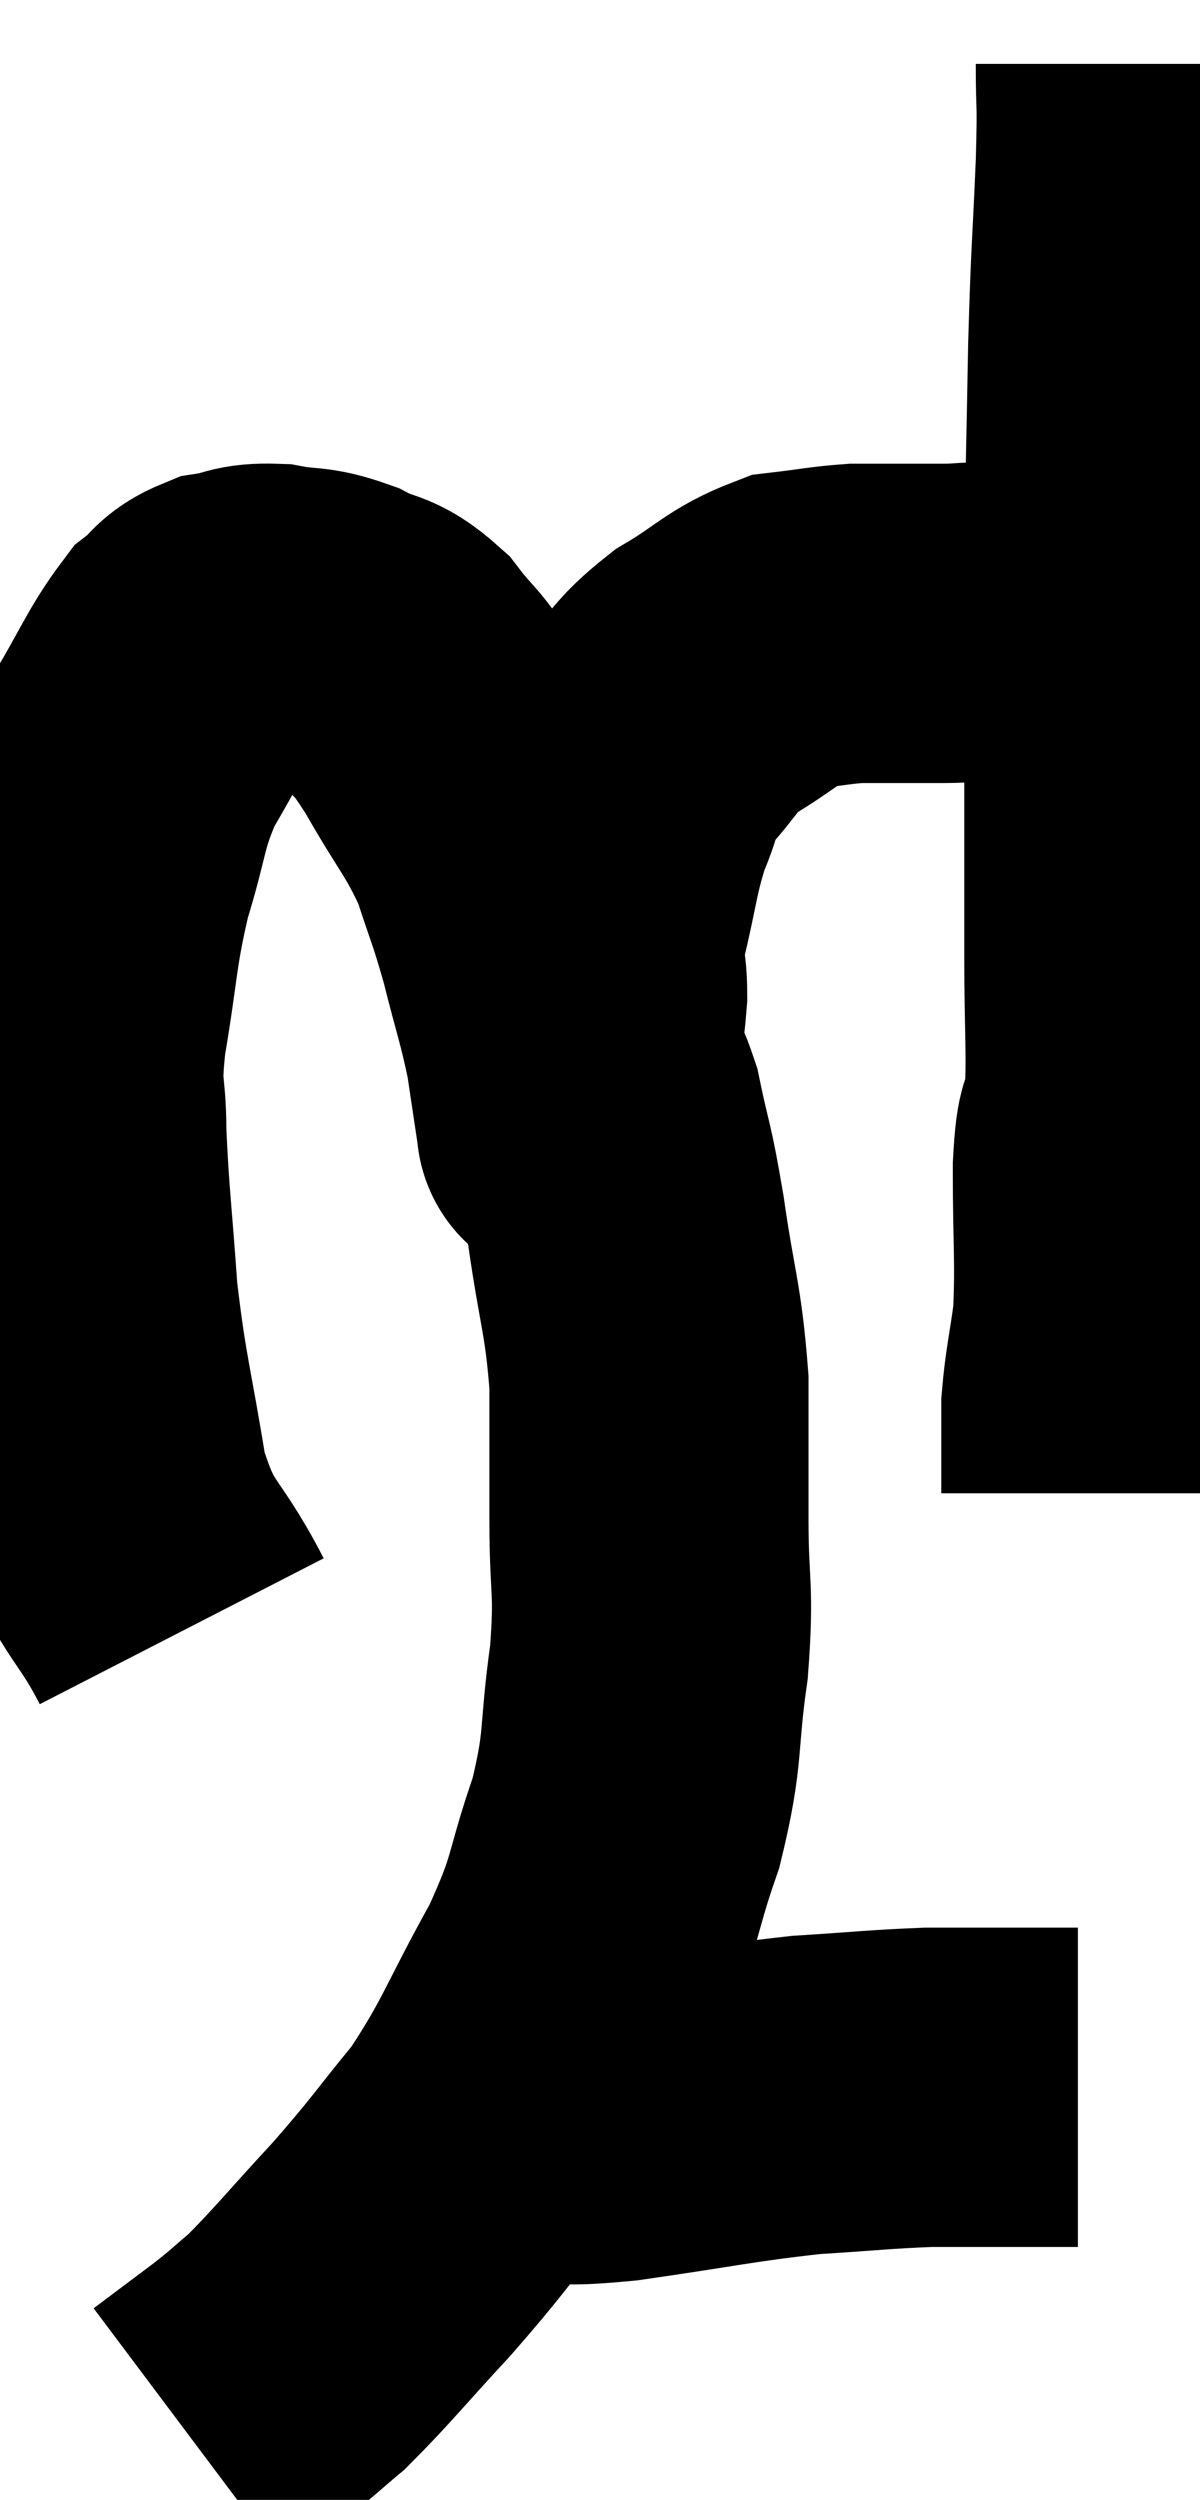 <svg xmlns="http://www.w3.org/2000/svg" viewBox="12.873 6.98 18.8 39.14" width="18.8" height="39.14"><path d="M 15.72 32.52 C 15.15 31.41, 14.985 31.605, 14.58 30.3 C 14.34 28.8, 14.265 28.695, 14.1 27.3 C 14.01 26.01, 13.965 25.755, 13.92 24.72 C 13.92 23.94, 13.815 24.165, 13.92 23.16 C 14.13 21.93, 14.085 21.795, 14.34 20.7 C 14.64 19.74, 14.565 19.635, 14.94 18.78 C 15.39 18.03, 15.48 17.76, 15.84 17.28 C 16.11 17.07, 16.05 16.995, 16.38 16.86 C 16.77 16.8, 16.725 16.725, 17.16 16.74 C 17.64 16.83, 17.655 16.755, 18.12 16.92 C 18.57 17.16, 18.6 17.025, 19.02 17.4 C 19.41 17.91, 19.35 17.715, 19.8 18.42 C 20.31 19.32, 20.445 19.395, 20.82 20.22 C 21.06 20.97, 21.075 20.925, 21.3 21.72 C 21.51 22.56, 21.57 22.68, 21.72 23.4 C 21.81 24, 21.855 24.3, 21.9 24.6 C 21.9 24.6, 21.9 24.6, 21.9 24.6 C 21.9 24.6, 21.9 24.6, 21.9 24.6 C 21.9 24.6, 21.9 24.645, 21.9 24.6 C 21.9 24.51, 21.9 24.615, 21.9 24.42 C 21.9 24.12, 21.855 24.285, 21.9 23.82 C 21.99 23.19, 22.035 23.145, 22.08 22.56 C 22.08 22.02, 21.975 22.185, 22.08 21.48 C 22.29 20.61, 22.275 20.445, 22.5 19.74 C 22.74 19.2, 22.62 19.185, 22.98 18.66 C 23.46 18.15, 23.37 18.09, 23.94 17.64 C 24.6 17.25, 24.675 17.085, 25.26 16.86 C 25.77 16.8, 25.875 16.77, 26.28 16.74 C 26.58 16.74, 26.535 16.74, 26.88 16.74 C 27.27 16.74, 27.27 16.74, 27.66 16.74 C 28.05 16.74, 28.08 16.695, 28.44 16.74 C 28.77 16.83, 28.83 16.875, 29.1 16.92 C 29.31 16.92, 29.295 16.92, 29.52 16.92 C 29.76 16.92, 29.835 16.92, 30 16.92 C 30.09 16.92, 30.105 16.905, 30.18 16.92 C 30.24 16.95, 30.225 16.965, 30.3 16.98 L 30.48 16.98" fill="none" stroke="black" stroke-width="5"></path><path d="M 30.66 7.98 C 30.66 8.76, 30.69 8.43, 30.66 9.54 C 30.6 10.98, 30.585 10.845, 30.54 12.42 C 30.51 14.13, 30.495 14.445, 30.48 15.84 C 30.48 16.92, 30.48 17.175, 30.48 18 C 30.48 18.57, 30.48 18.48, 30.48 19.14 C 30.48 19.89, 30.48 19.935, 30.48 20.64 C 30.48 21.3, 30.48 21.045, 30.48 21.96 C 30.48 23.13, 30.525 23.475, 30.48 24.3 C 30.39 24.78, 30.345 24.42, 30.3 25.26 C 30.3 26.46, 30.345 26.73, 30.3 27.66 C 30.21 28.32, 30.165 28.455, 30.12 28.98 C 30.12 29.37, 30.12 29.565, 30.12 29.76 C 30.12 29.76, 30.12 29.715, 30.12 29.76 C 30.12 29.85, 30.12 29.79, 30.12 29.94 L 30.12 30.36" fill="none" stroke="black" stroke-width="5"></path><path d="M 21.84 23.58 C 22.08 23.97, 22.11 23.73, 22.32 24.36 C 22.5 25.23, 22.5 25.035, 22.68 26.1 C 22.86 27.36, 22.95 27.45, 23.04 28.62 C 23.04 29.7, 23.04 29.685, 23.04 30.78 C 23.04 31.89, 23.13 31.815, 23.04 33 C 22.86 34.26, 22.98 34.29, 22.68 35.52 C 22.26 36.72, 22.41 36.675, 21.84 37.92 C 21.12 39.21, 21.105 39.435, 20.4 40.5 C 19.71 41.34, 19.74 41.355, 19.02 42.18 C 18.27 42.99, 18.075 43.245, 17.52 43.8 C 17.16 44.1, 17.22 44.07, 16.8 44.4 C 16.32 44.76, 16.08 44.94, 15.84 45.12 C 15.84 45.12, 15.84 45.12, 15.84 45.12 L 15.84 45.12" fill="none" stroke="black" stroke-width="5"></path><path d="M 20.46 40.2 C 20.79 40.2, 20.595 40.2, 21.12 40.2 C 21.84 40.2, 21.465 40.305, 22.56 40.2 C 24.03 39.99, 24.285 39.915, 25.5 39.78 C 26.46 39.72, 26.655 39.69, 27.42 39.66 C 27.99 39.66, 28.005 39.66, 28.56 39.66 C 29.1 39.66, 29.34 39.66, 29.64 39.66 L 29.76 39.66" fill="none" stroke="black" stroke-width="5"></path></svg>